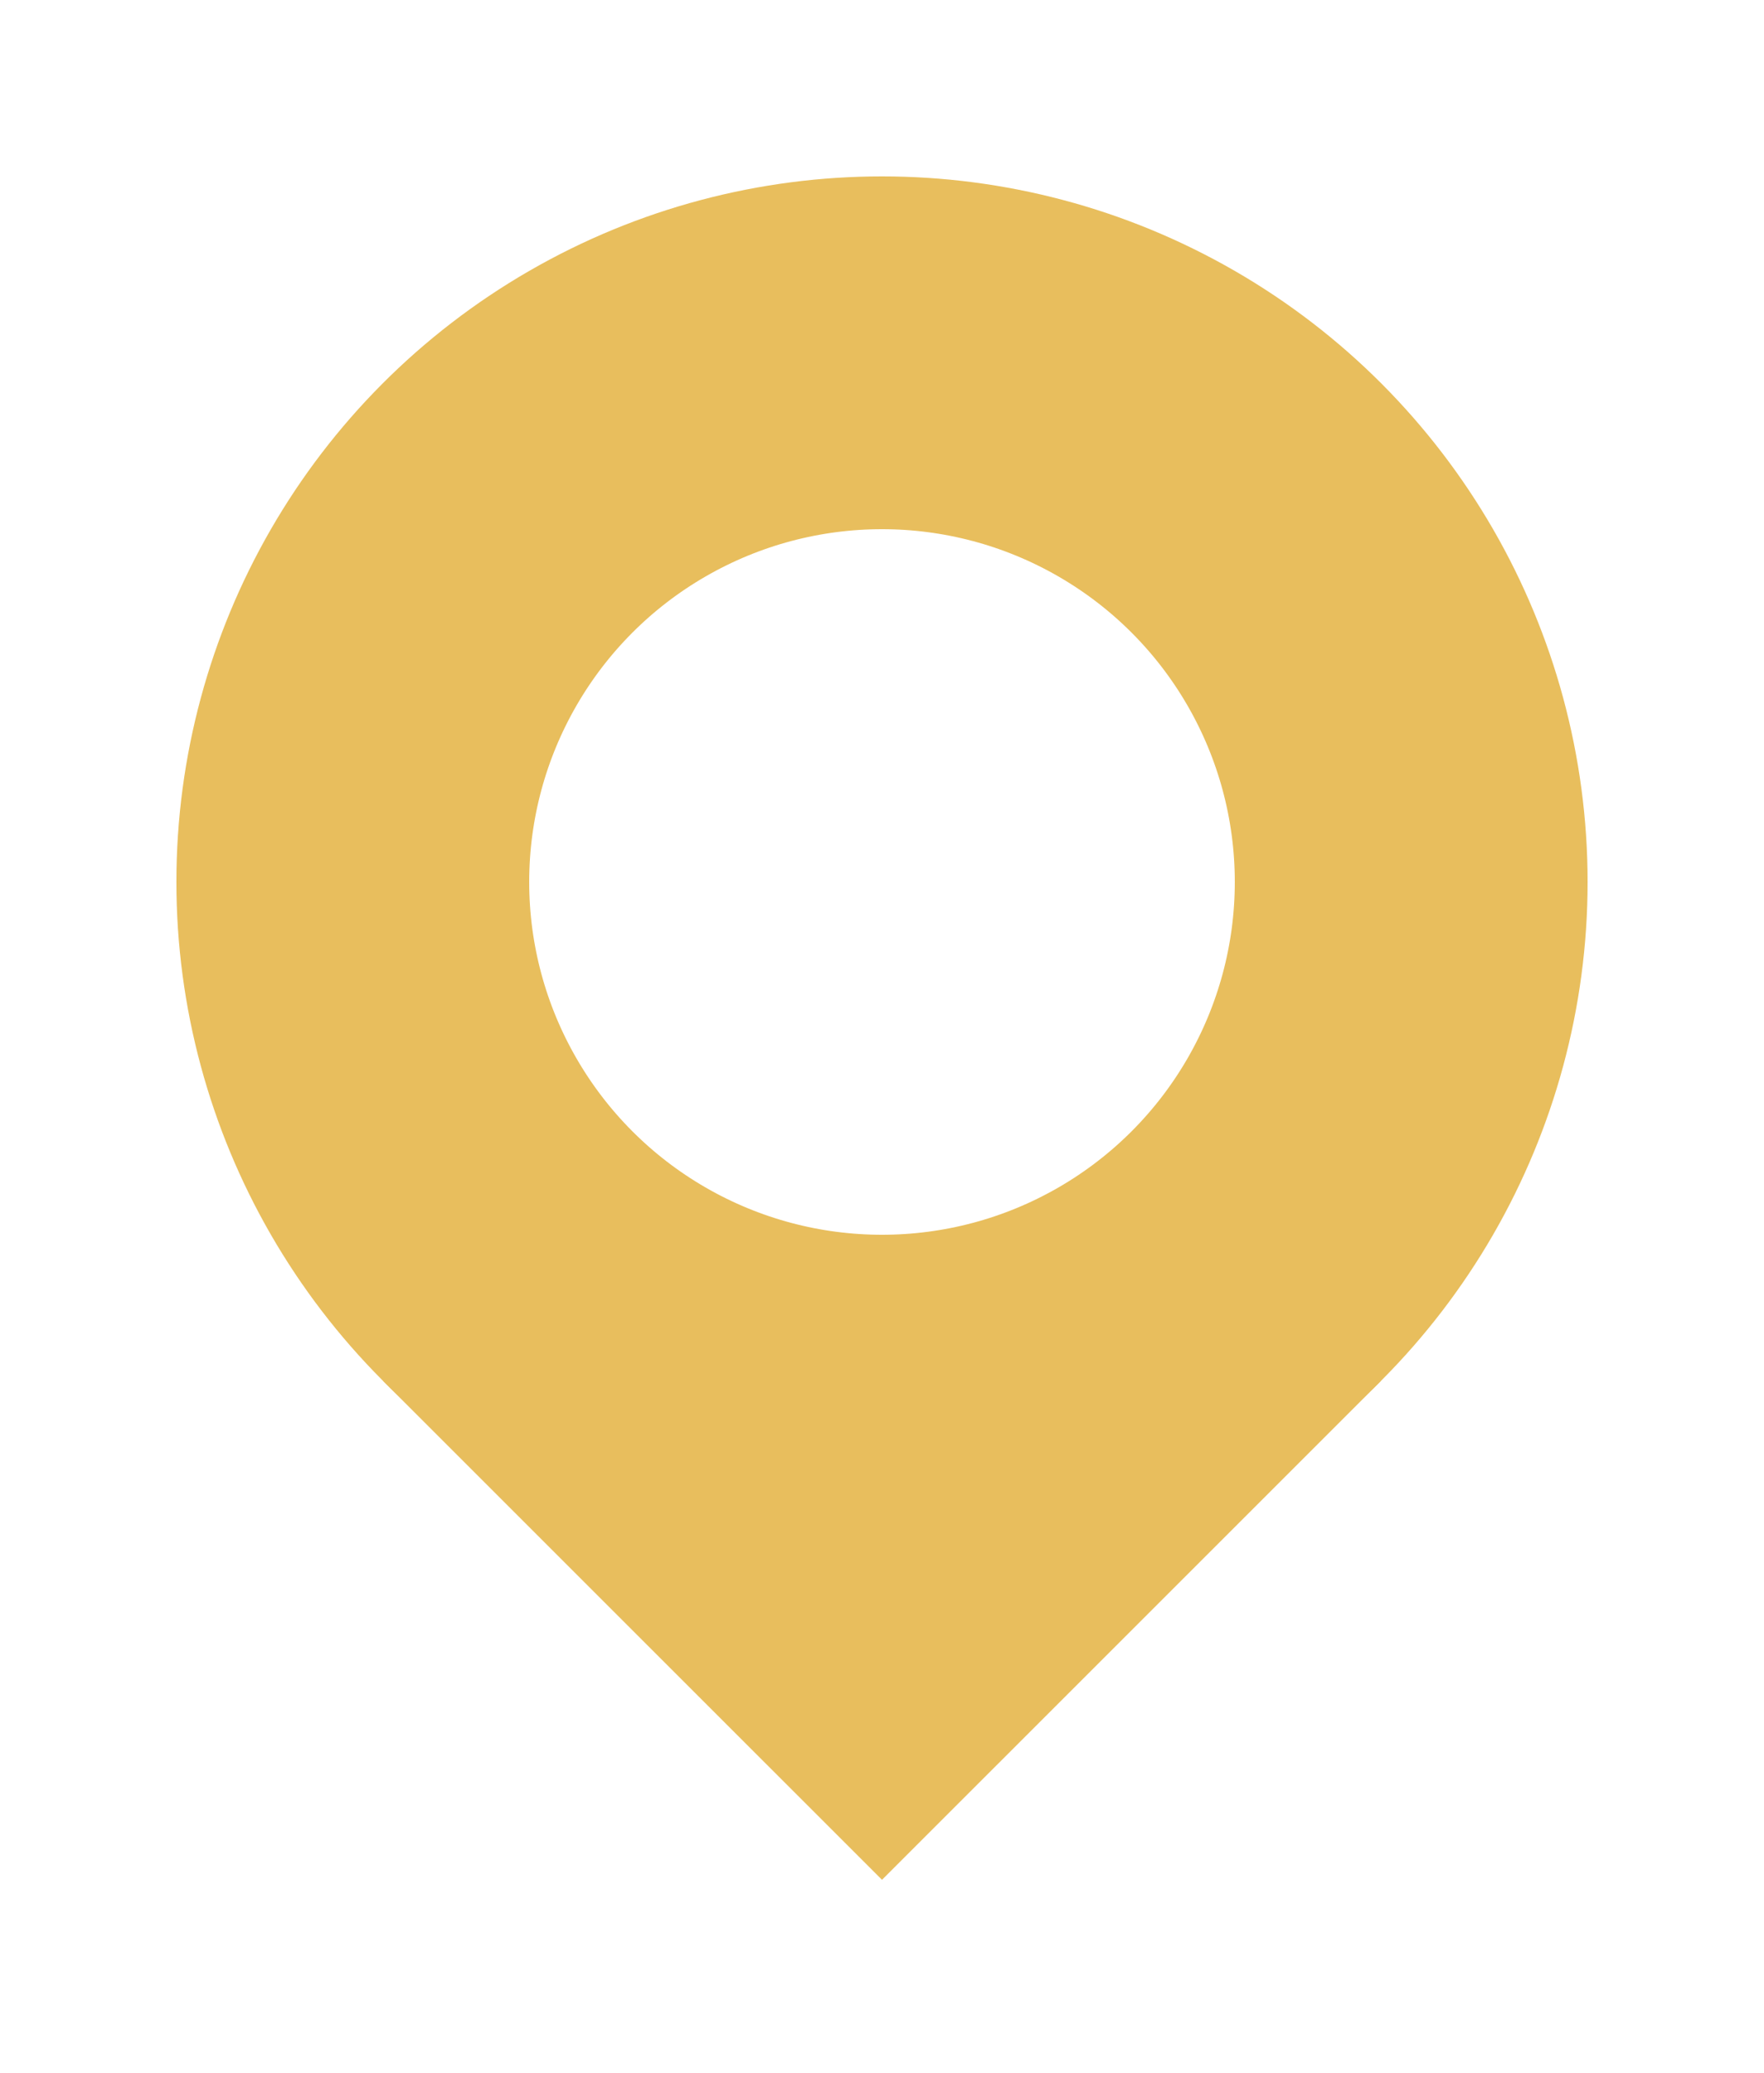 <svg width="40" height="47" viewBox="0 0 40 47" fill="none" xmlns="http://www.w3.org/2000/svg">
<circle cx="20" cy="20" r="12" stroke="#E8BE5D" stroke-width="8"/>
<path d="M8.686 31.314H20H31.314L20 42.627L8.686 31.314Z" fill="#E8BE5D"/>
</svg>

